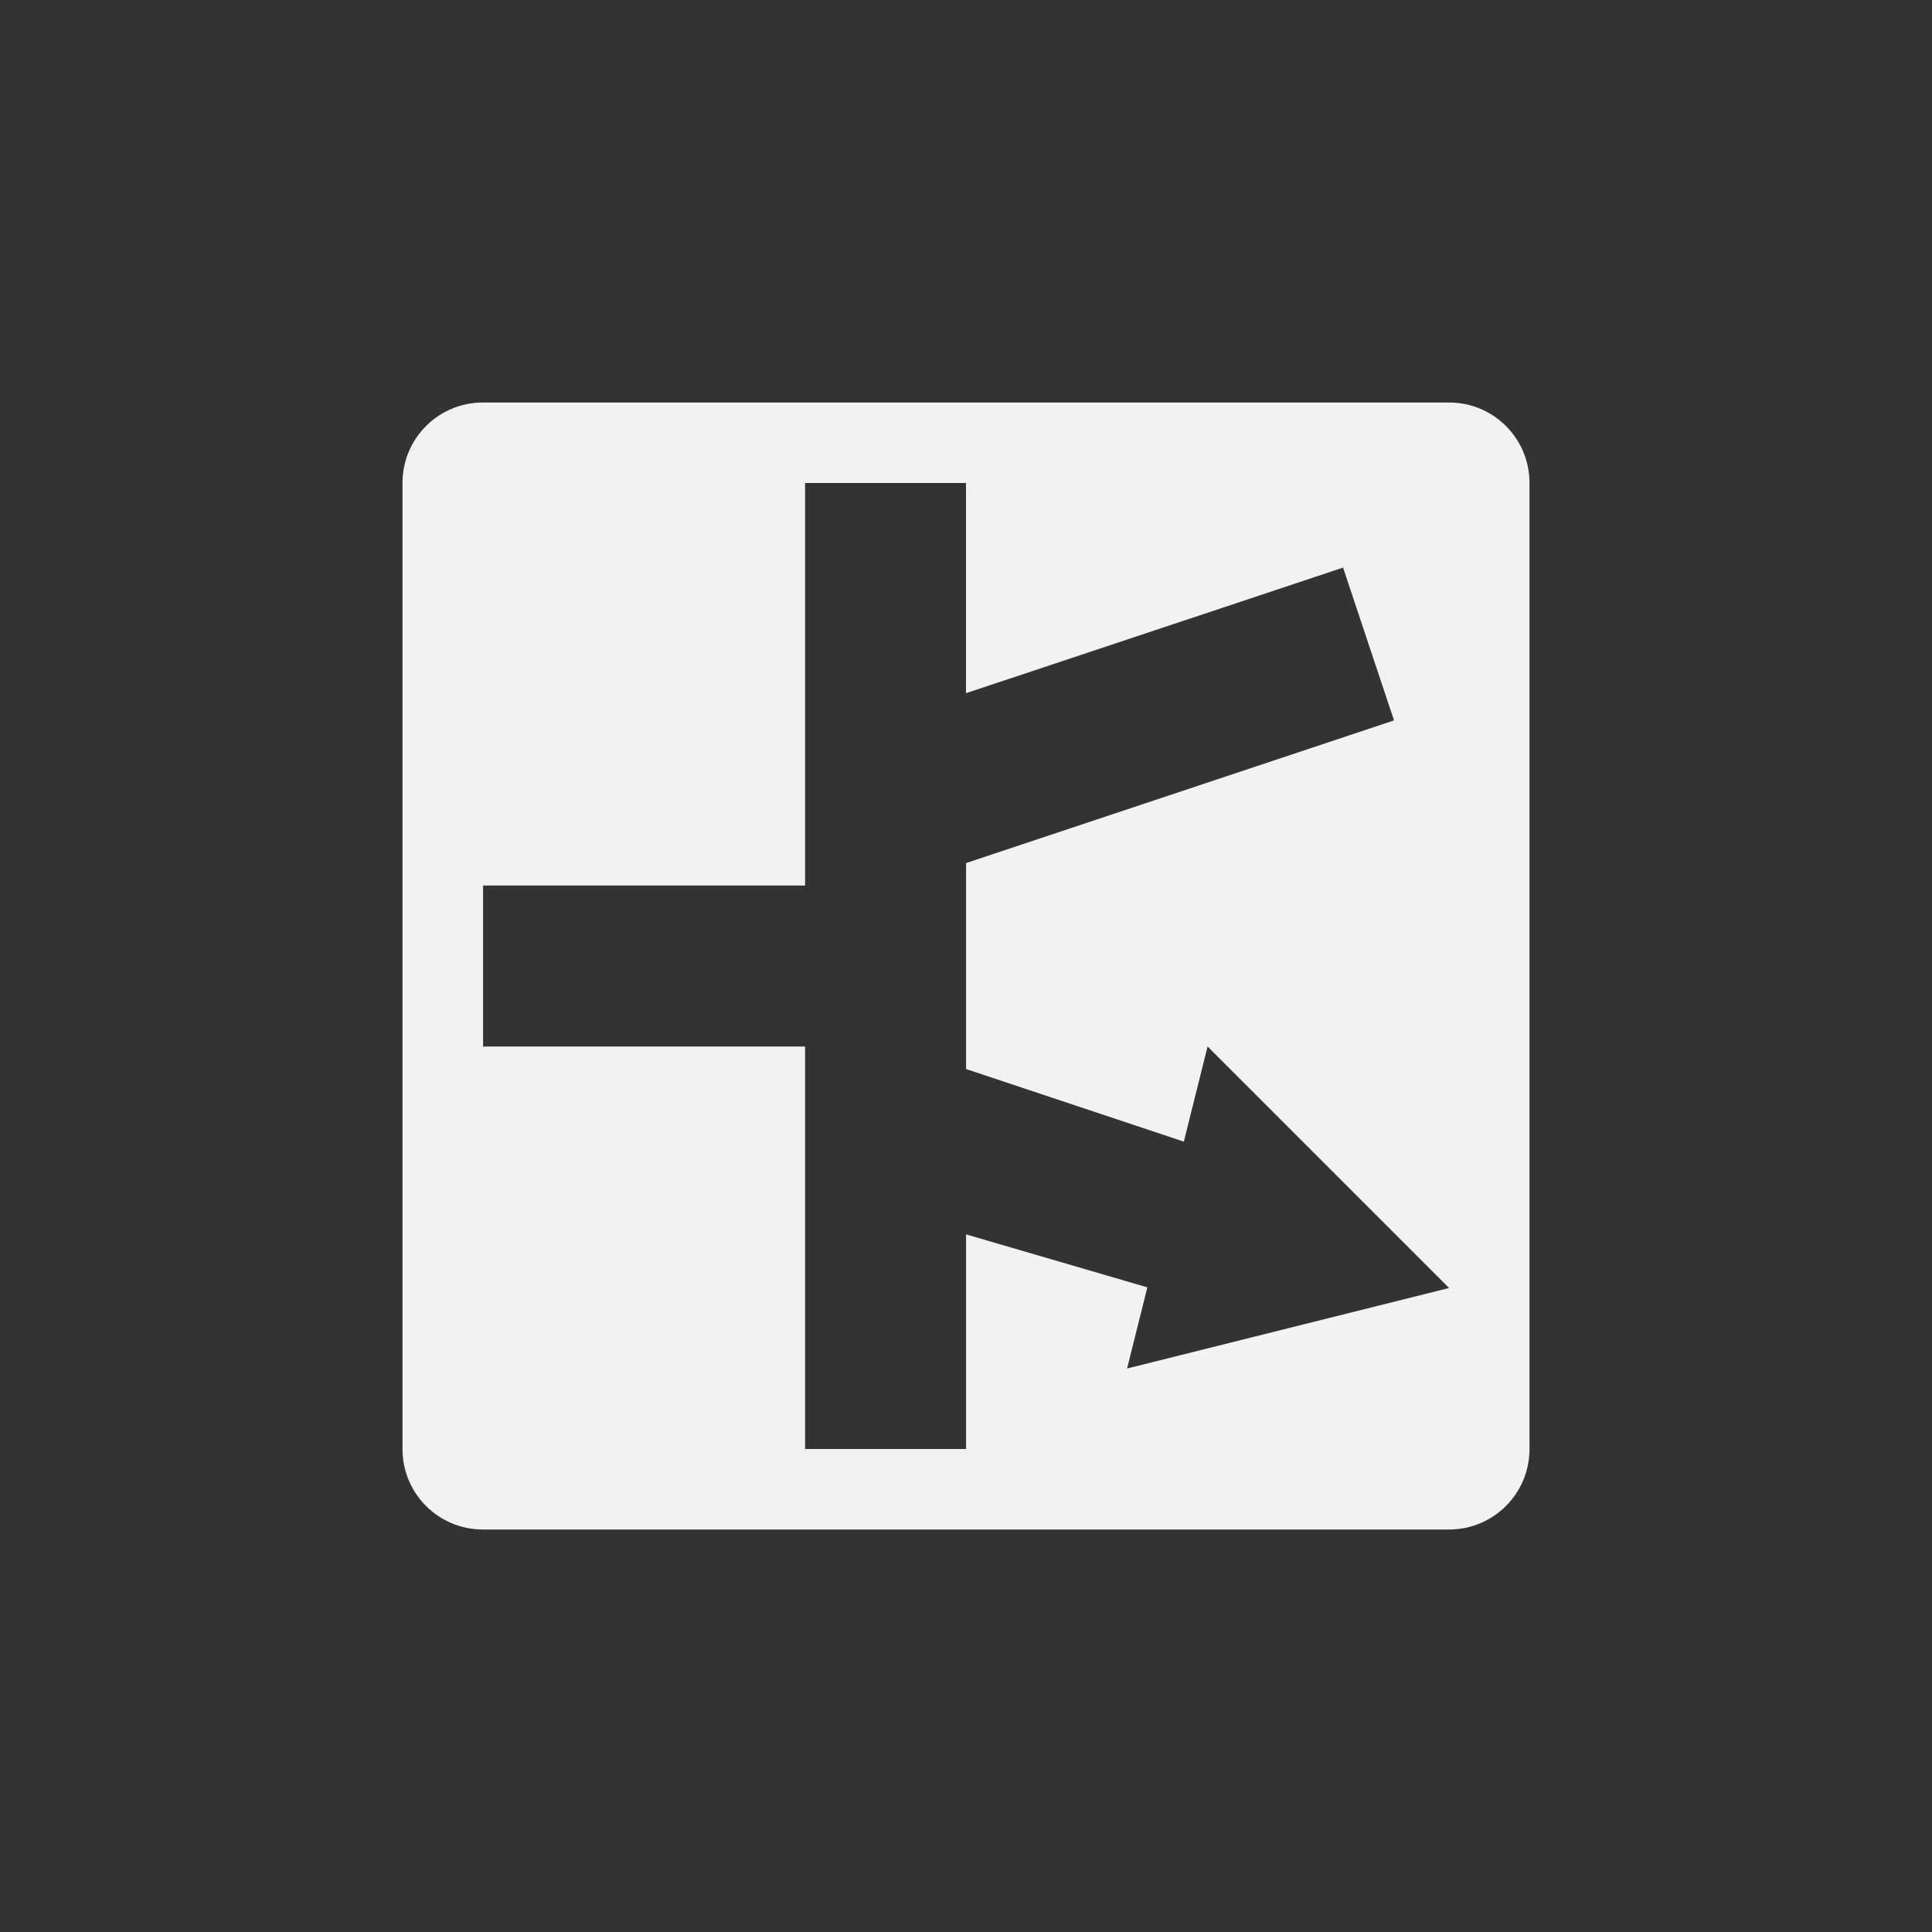 <?xml version="1.0" encoding="UTF-8"?>
<svg version="1" viewBox="-4 -4 24 24" xmlns="http://www.w3.org/2000/svg">
<rect x="-4" y="-4" width="24" height="24" fill="#333333" stroke="none"/>
<g fill="#f1f2f2">
<path d="m2 1c-0.554 0-1 0.446-1 1v12c0 0.554 0.446 1 1 1h12c0.554 0 1-0.446 1-1v-12c0-0.554-0.446-1-1-1h-12zm4 1h2v2.611l4.684-1.56 0.633 1.898-5.316 1.772v2.559l2.705 0.902 0.295-1.182 3 3-4 1 0.252-1.008-2.252-0.658v2.666h-2v-5h-4v-2h4v-5z"/>
</g>
</svg>
